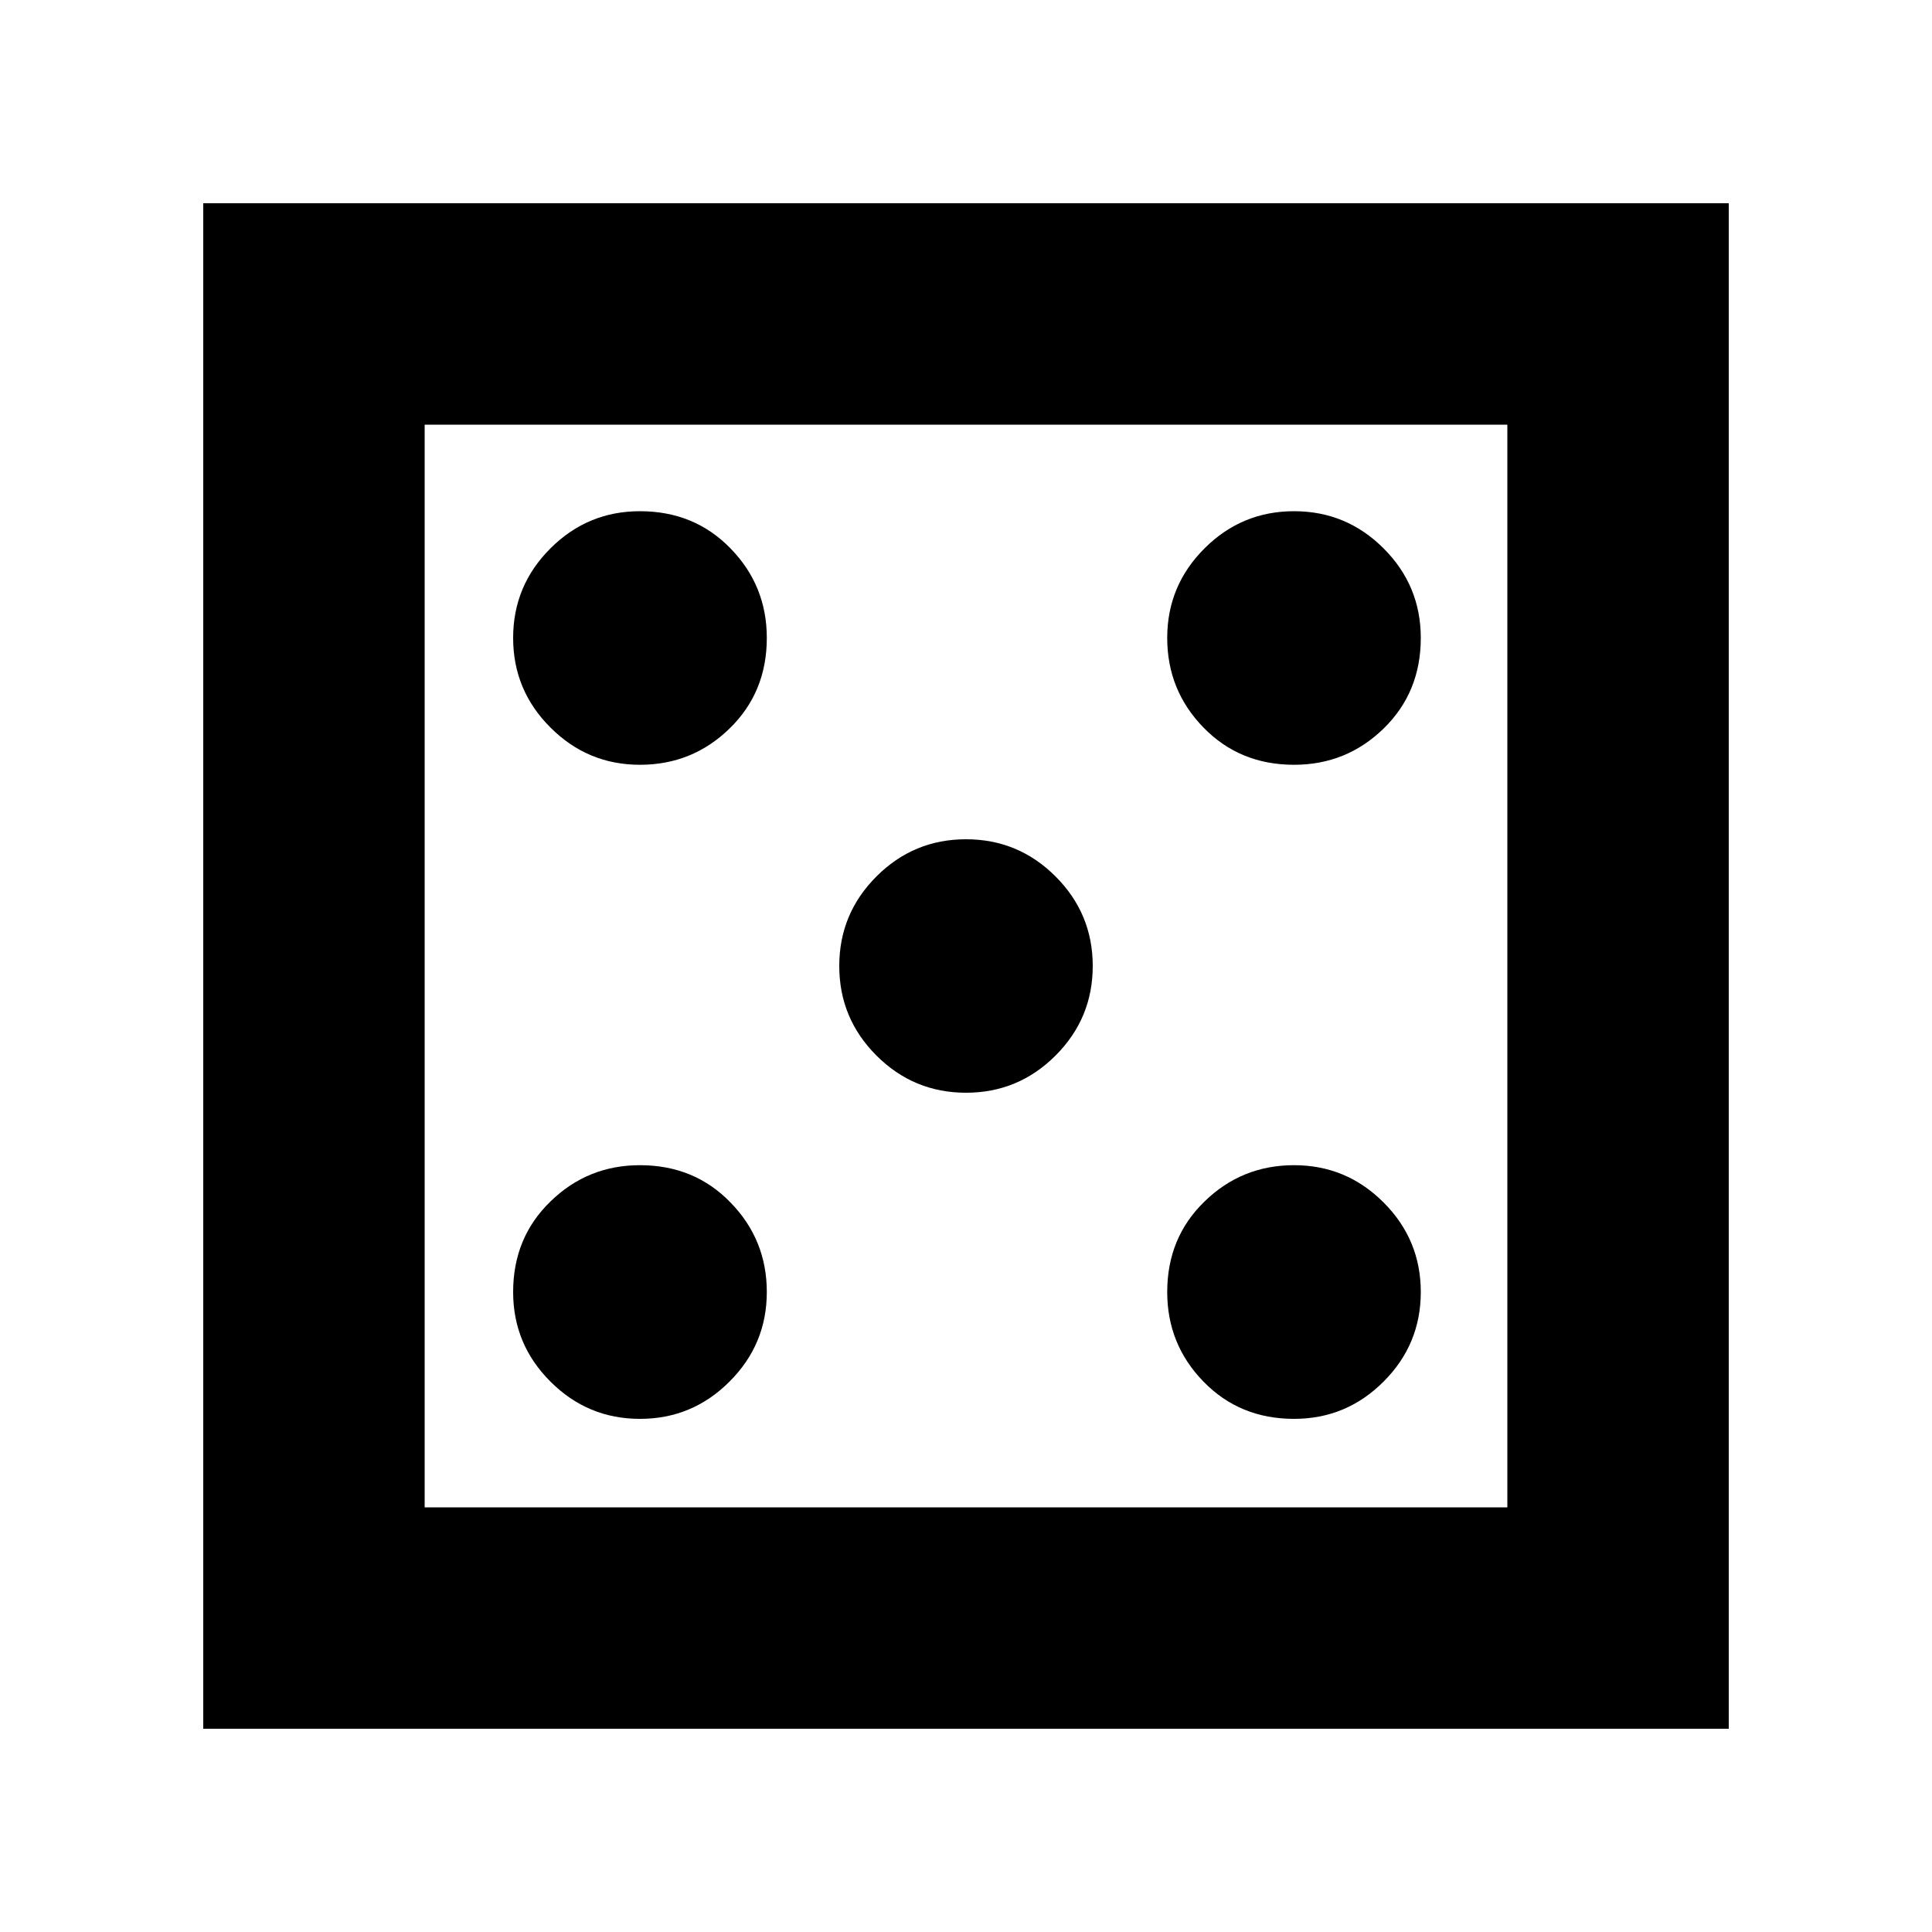<svg xmlns="http://www.w3.org/2000/svg" height="20" width="20"><path d="M6.625 14.688q.542 0 .927-.386.386-.385.386-.927t-.376-.927q-.374-.386-.937-.386-.542 0-.927.376-.386.374-.386.937 0 .542.386.927.385.386.927.386Zm0-6.771q.542 0 .927-.375.386-.375.386-.938 0-.542-.376-.927-.374-.385-.937-.385-.542 0-.927.385-.386.385-.386.927t.386.927q.385.386.927.386ZM10 11.312q.542 0 .927-.385t.385-.927q0-.542-.385-.927T10 8.688q-.542 0-.927.385T8.688 10q0 .542.385.927t.927.385Zm3.396 3.376q.542 0 .927-.386.385-.385.385-.927t-.385-.927q-.385-.386-.927-.386t-.927.376q-.386.374-.386.937 0 .542.375.927.375.386.938.386Zm0-6.771q.542 0 .927-.375t.385-.938q0-.542-.385-.927t-.927-.385q-.542 0-.927.385-.386.385-.386.927t.375.927q.375.386.938.386ZM2.104 17.896V2.104h15.792v15.792Zm2.292-2.292h11.208V4.396H4.396Zm0 0V4.396v11.208Z"/></svg>